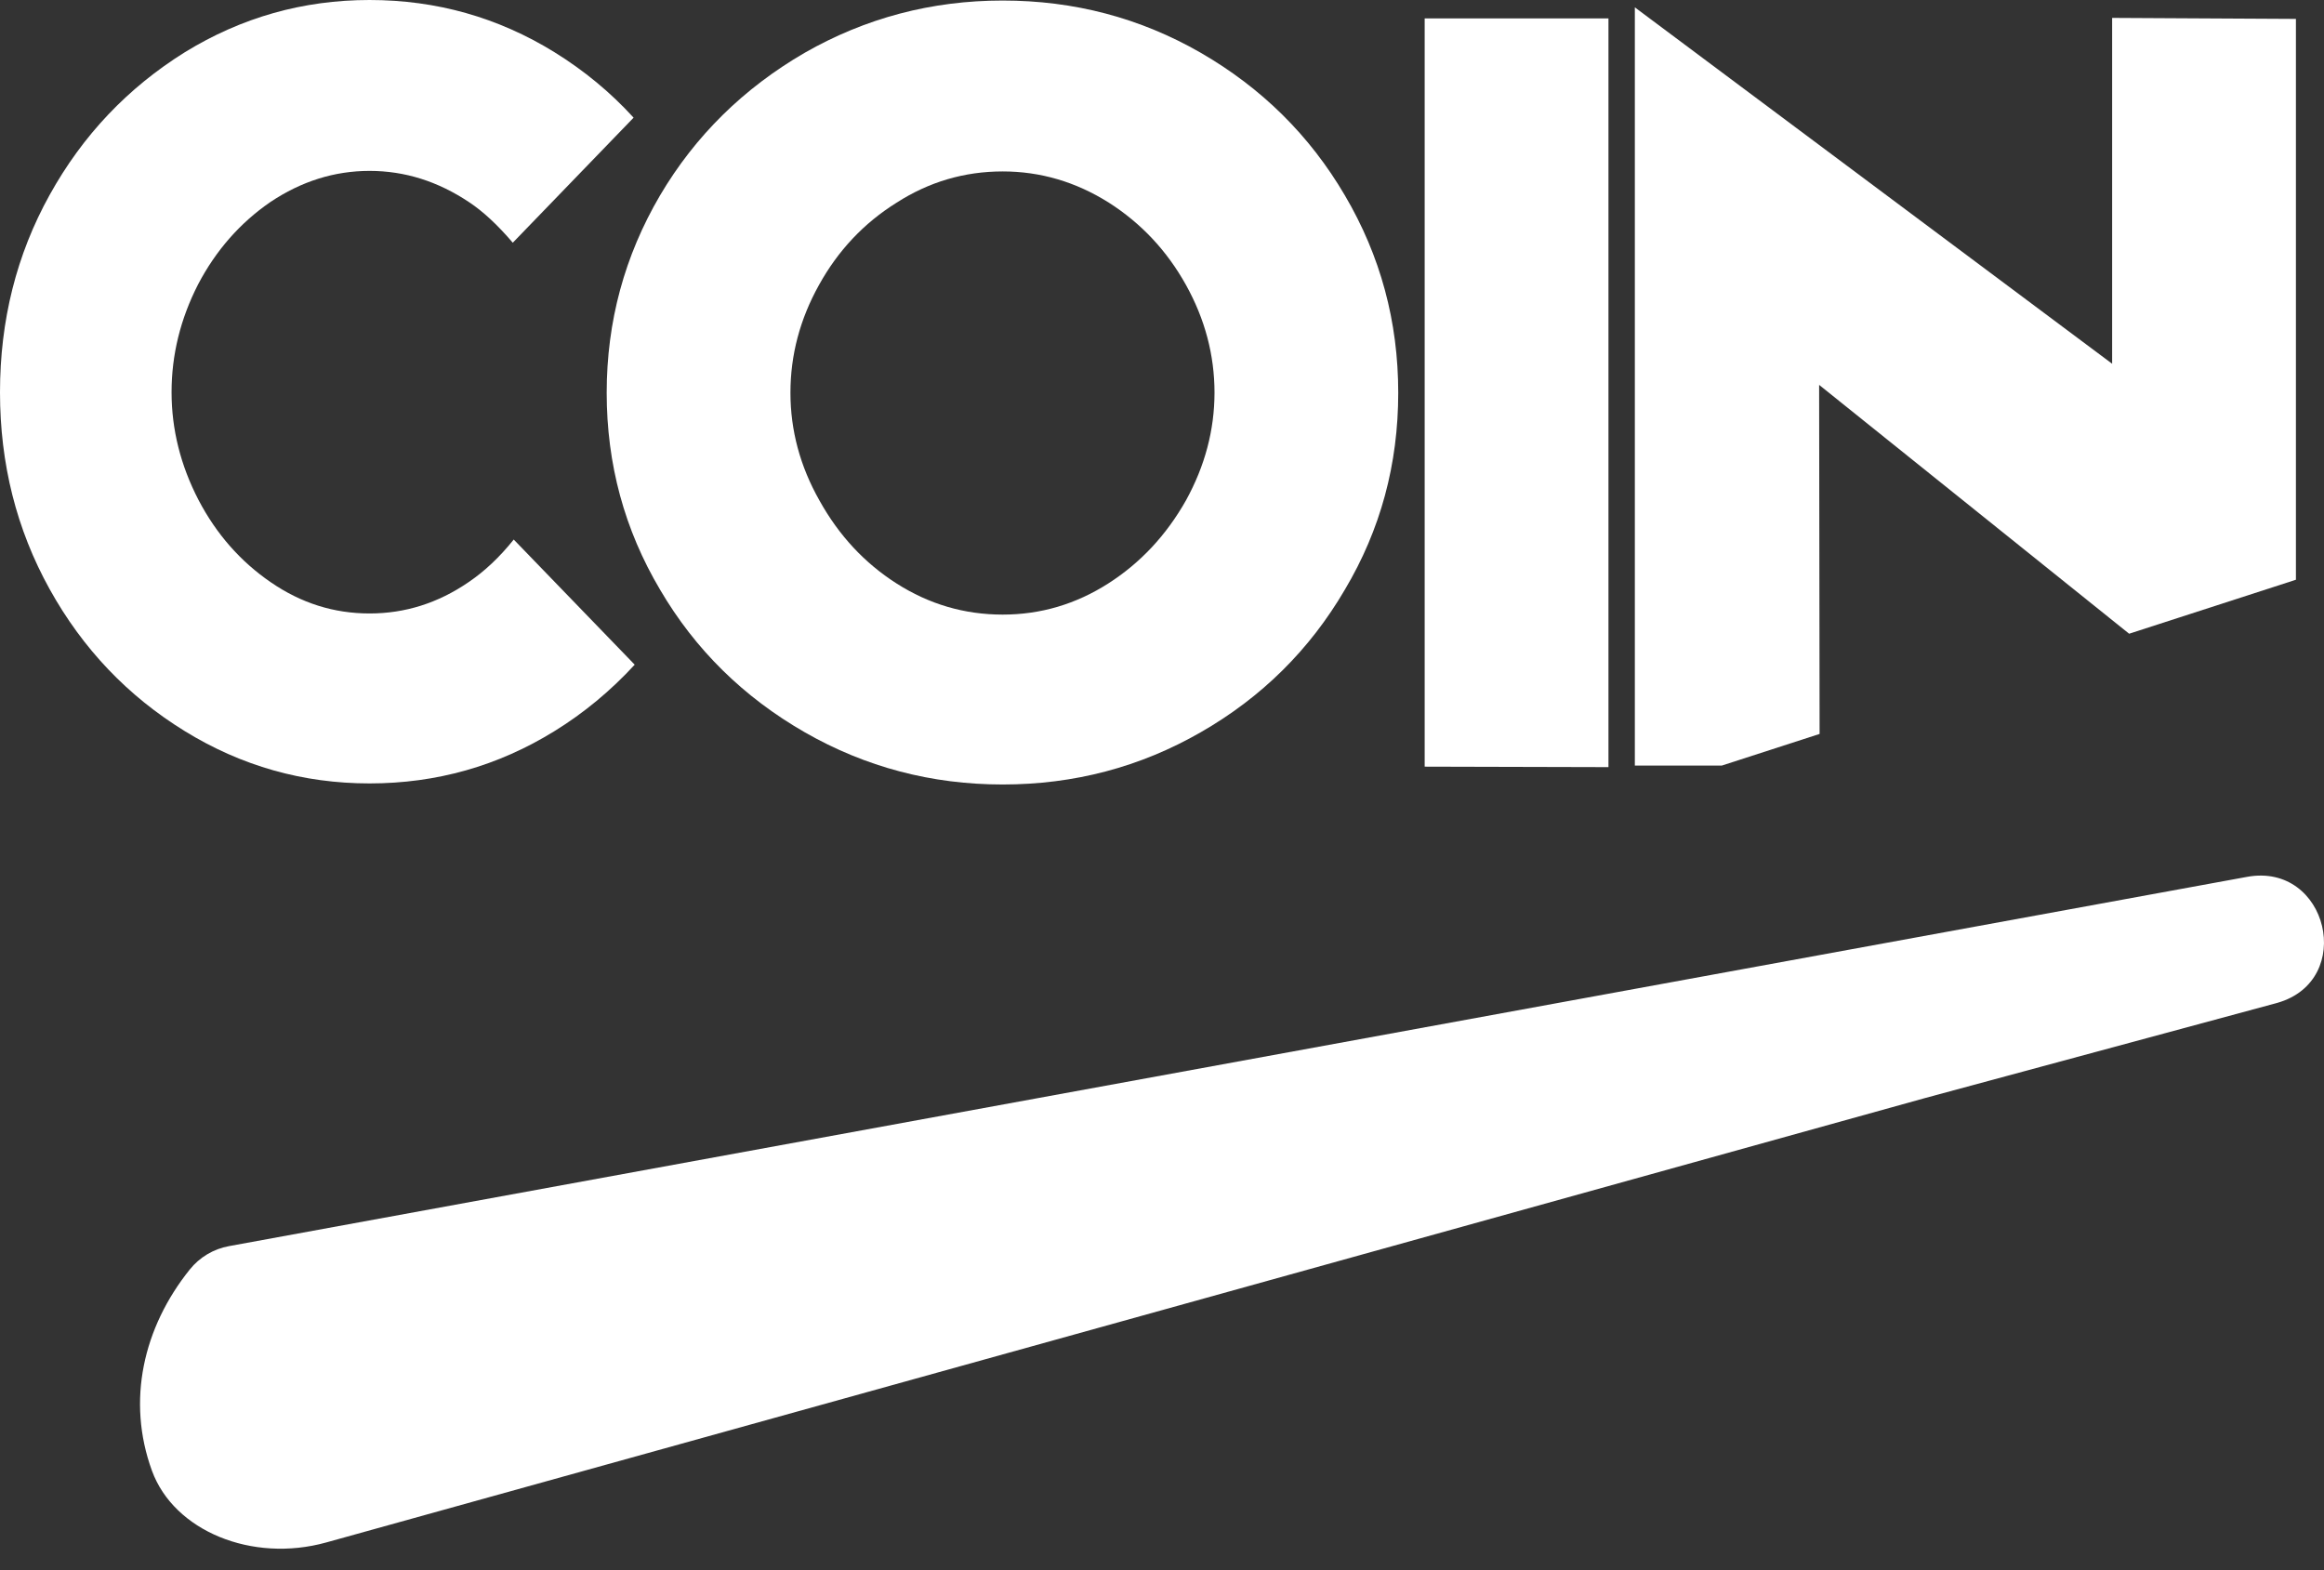 <svg width="74" height="50" viewBox="0 0 74 50" fill="none" xmlns="http://www.w3.org/2000/svg">
  <rect x="0" y="0" width="74" height="50" fill="#333333" stroke="none"/>
  <path d="M16.358 17.181C15.908 17.743 15.428 18.195 14.914 18.542C13.947 19.204 12.899 19.535 11.767 19.535C10.635 19.535 9.589 19.207 8.623 18.542C7.66 17.882 6.891 17.01 6.321 15.921C5.751 14.821 5.463 13.677 5.463 12.489C5.463 11.3 5.744 10.159 6.306 9.058C6.876 7.971 7.645 7.097 8.608 6.434C9.594 5.774 10.648 5.442 11.767 5.442C12.89 5.442 13.94 5.774 14.931 6.434C15.377 6.728 15.842 7.159 16.328 7.729L20.175 3.747C19.436 2.936 18.594 2.244 17.653 1.661C15.861 0.555 13.898 0 11.767 0C9.649 0 7.688 0.555 5.886 1.663C4.068 2.797 2.634 4.308 1.582 6.205C0.525 8.108 0 10.207 0 12.492C0 14.768 0.525 16.858 1.582 18.763C2.634 20.658 4.068 22.165 5.886 23.283C7.69 24.394 9.652 24.947 11.767 24.947C13.898 24.947 15.861 24.391 17.653 23.283C18.594 22.703 19.447 21.995 20.21 21.166L16.358 17.181Z" fill="white"/>
  <path d="M42.822 6.22C41.703 4.312 40.173 2.801 38.233 1.68C36.304 0.57 34.203 0.017 31.927 0.017C29.664 0.017 27.563 0.572 25.624 1.68C23.673 2.812 22.136 4.327 21.018 6.22C19.886 8.149 19.318 10.243 19.318 12.507C19.318 14.783 19.886 16.87 21.018 18.778C22.136 20.686 23.673 22.197 25.624 23.318C27.561 24.428 29.664 24.981 31.927 24.981C34.203 24.981 36.304 24.426 38.233 23.318C40.171 22.207 41.701 20.694 42.822 18.778C43.958 16.87 44.522 14.783 44.522 12.507C44.522 10.243 43.958 8.149 42.822 6.22ZM37.761 15.938C37.133 17.048 36.31 17.927 35.29 18.579C34.257 19.239 33.138 19.571 31.927 19.571C30.706 19.571 29.58 19.239 28.547 18.579C27.527 17.929 26.71 17.048 26.093 15.938C25.478 14.851 25.169 13.707 25.169 12.507C25.169 11.306 25.471 10.164 26.078 9.075C26.685 7.978 27.506 7.105 28.549 6.454C29.582 5.791 30.708 5.459 31.929 5.459C33.128 5.459 34.257 5.791 35.309 6.454C36.343 7.114 37.159 7.988 37.764 9.075C38.368 10.162 38.672 11.306 38.672 12.507C38.67 13.696 38.368 14.838 37.761 15.938Z" fill="white"/>
  <path d="M45.364 0.587V24.413L51.216 24.428V0.587H45.364Z" fill="white"/>
  <path d="M67.254 0.57V11.583L52.056 0.234V24.378H54.827L57.939 23.371L57.924 12.256L67.795 20.18L73.106 18.461V0.602L67.254 0.57Z" fill="white"/>
  <path d="M72.433 31.957L61.3 34.965L10.389 49.117C8.025 49.775 5.538 48.751 4.838 46.832C4.027 44.61 4.557 42.276 6.044 40.424C6.355 40.036 6.797 39.772 7.287 39.682L71.552 27.922C74.122 27.452 75.024 31.222 72.51 31.936C72.482 31.945 72.458 31.951 72.433 31.957Z" fill="white"/>
</svg>
